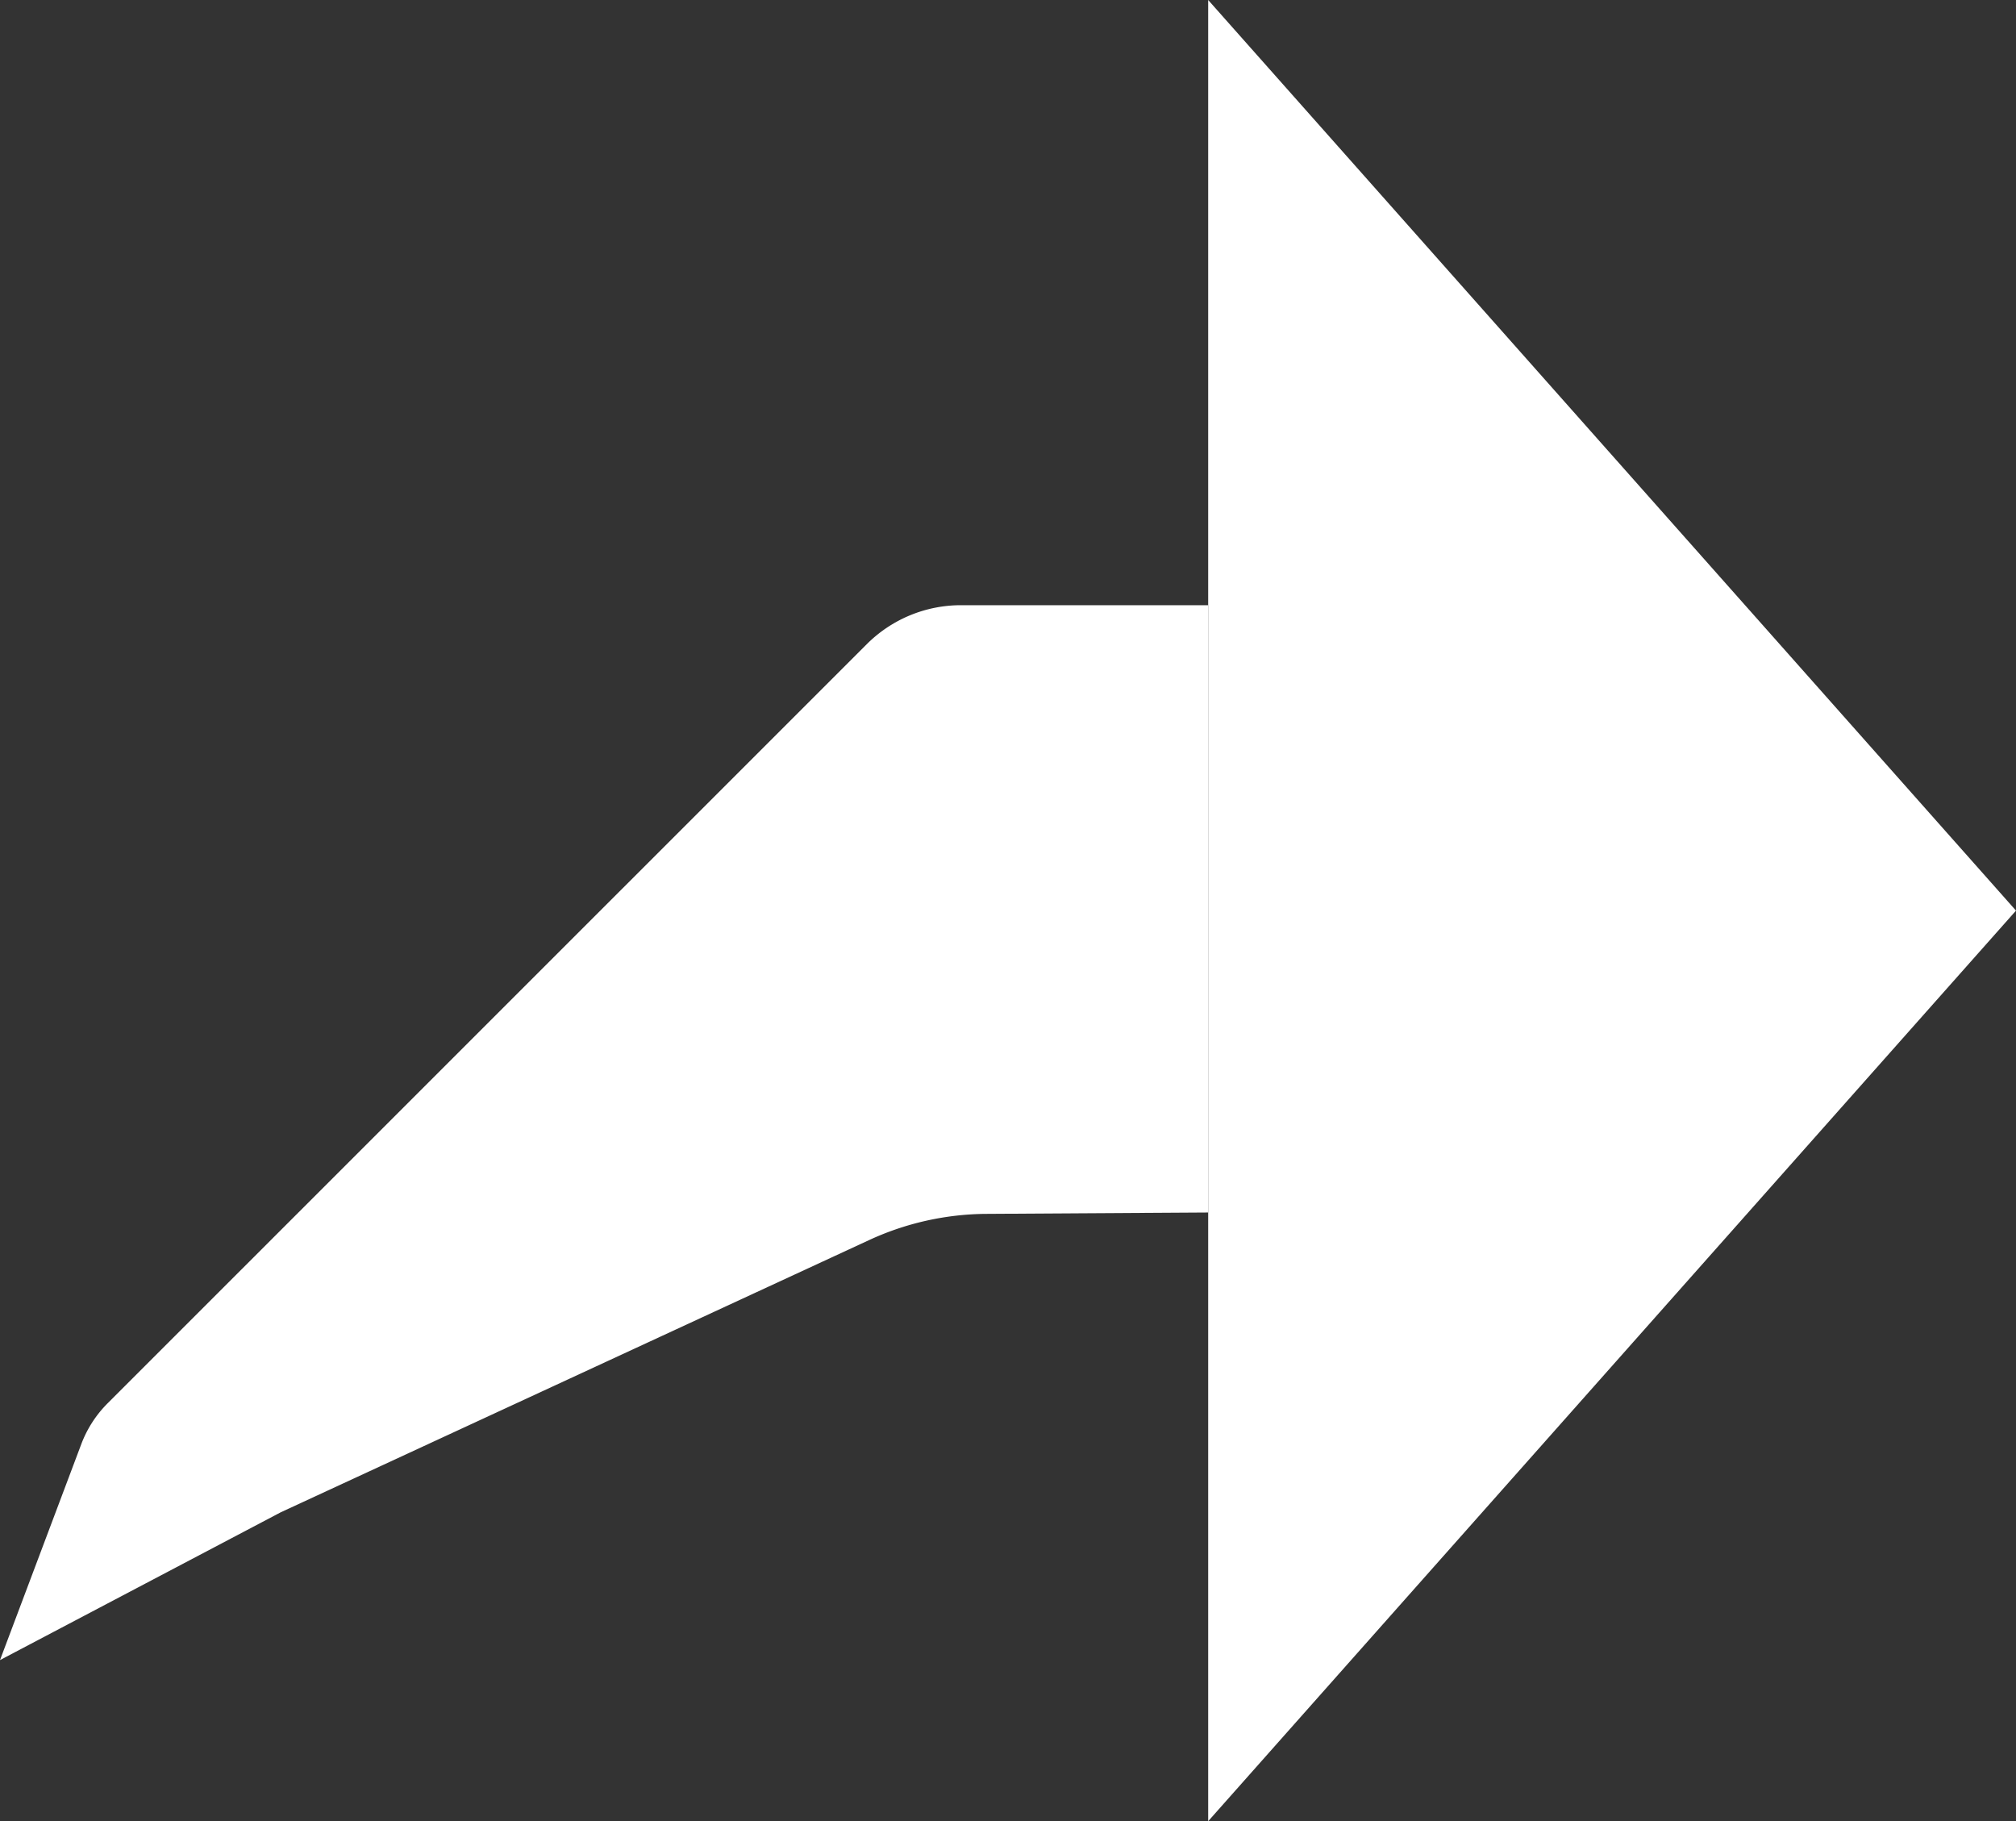 <svg id="Capa_1" data-name="Capa 1" xmlns="http://www.w3.org/2000/svg" viewBox="0 0 576.23 520.51"><rect x="0" y="0" width="576.23" height="520.51" fill="#333333" stroke="none"/><defs><style>.cls-1{fill:#fff;}</style></defs><polygon class="cls-1" points="345.33 0 345.33 172.97 345.33 520.51 576.23 260.26 345.33 0"/><path class="cls-1" d="M368.81,333.81H298.09A38.06,38.06,0,0,0,271.18,345L54.27,561.88a32.93,32.93,0,0,0-7.56,11.71L23.48,635.3l80.25-42.24,168.15-77.79a81.08,81.08,0,0,1,33.57-7.5l63.36-.39" transform="translate(-23.48 -160.84)"/></svg>